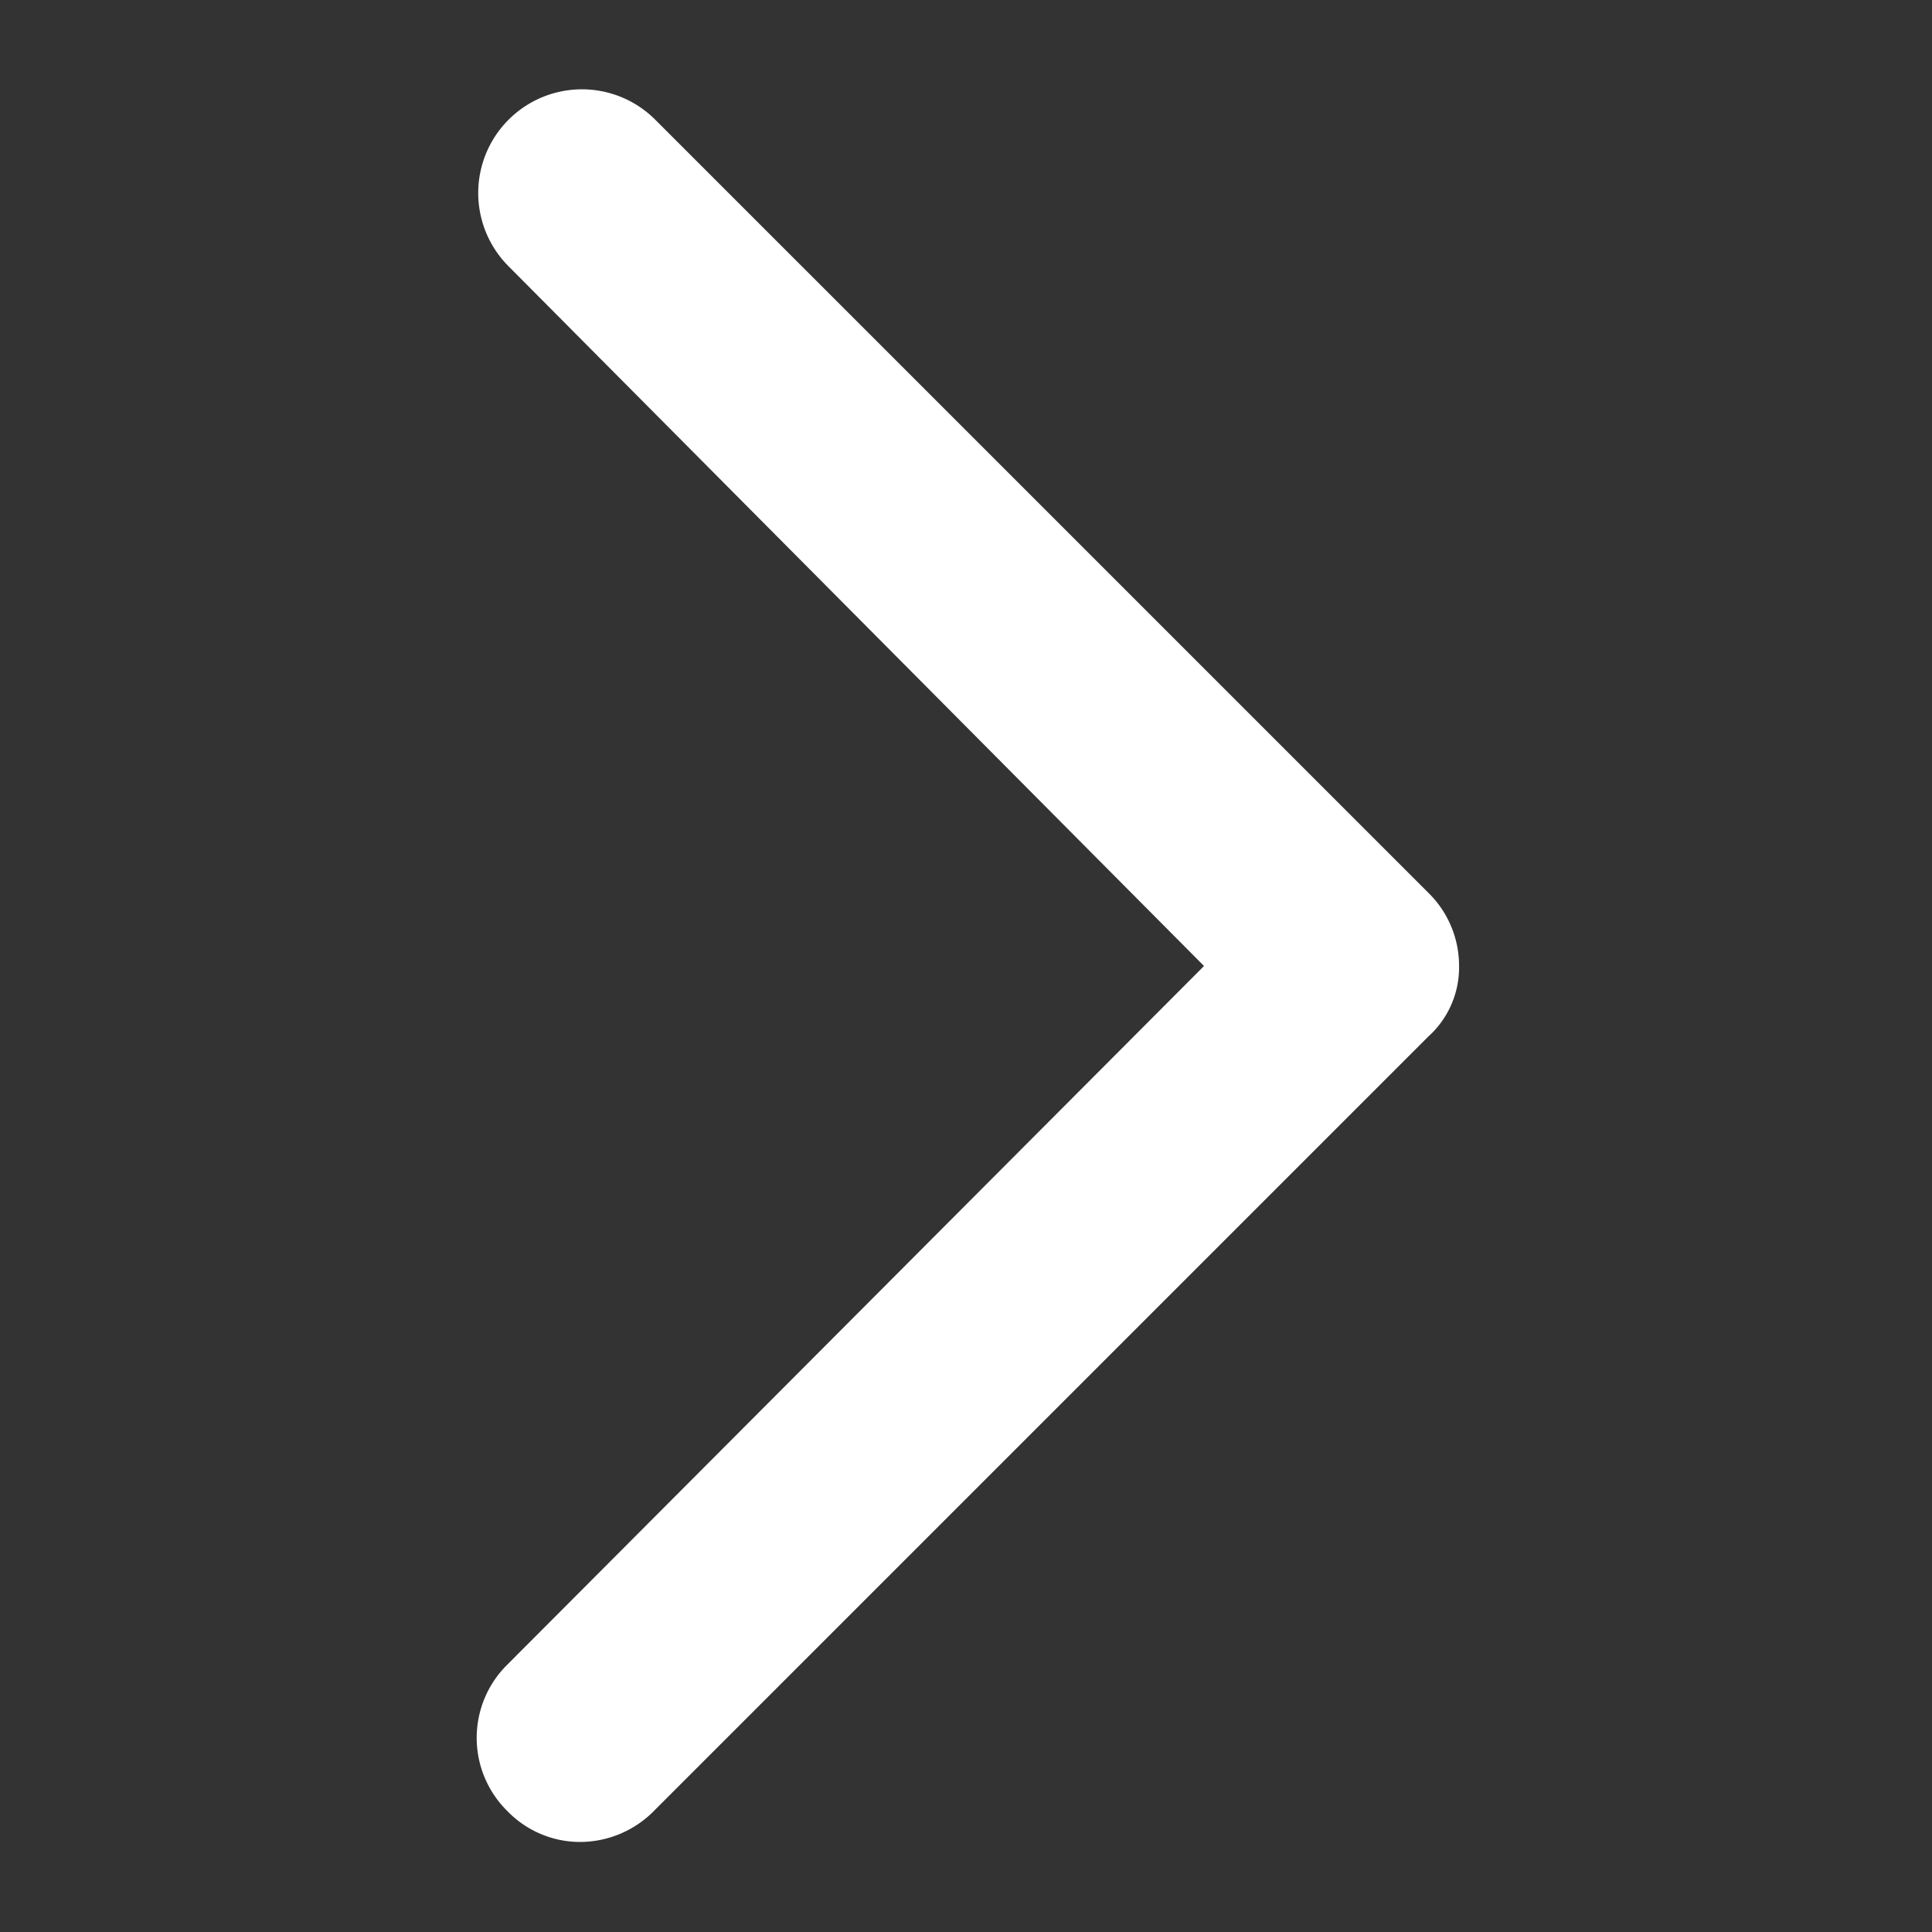 <svg id="Layer_1" data-name="Layer 1" xmlns="http://www.w3.org/2000/svg" viewBox="0 0 50 50"><rect x="0" y="0" width="50" height="50" fill="#333333" stroke="none"/><defs><style>.cls-1{fill:#fff;}</style></defs><path class="cls-1" d="M15,47.67a2.62,2.62,0,0,1-1.87-.8,2.66,2.66,0,0,1,0-3.79L31.16,25l-18-18.11a2.68,2.68,0,0,1,3.8-3.79l20,20a2.64,2.64,0,0,1,.8,1.87,2.41,2.41,0,0,1-.8,1.86l-20,20A2.7,2.7,0,0,1,15,47.67Z"/></svg>